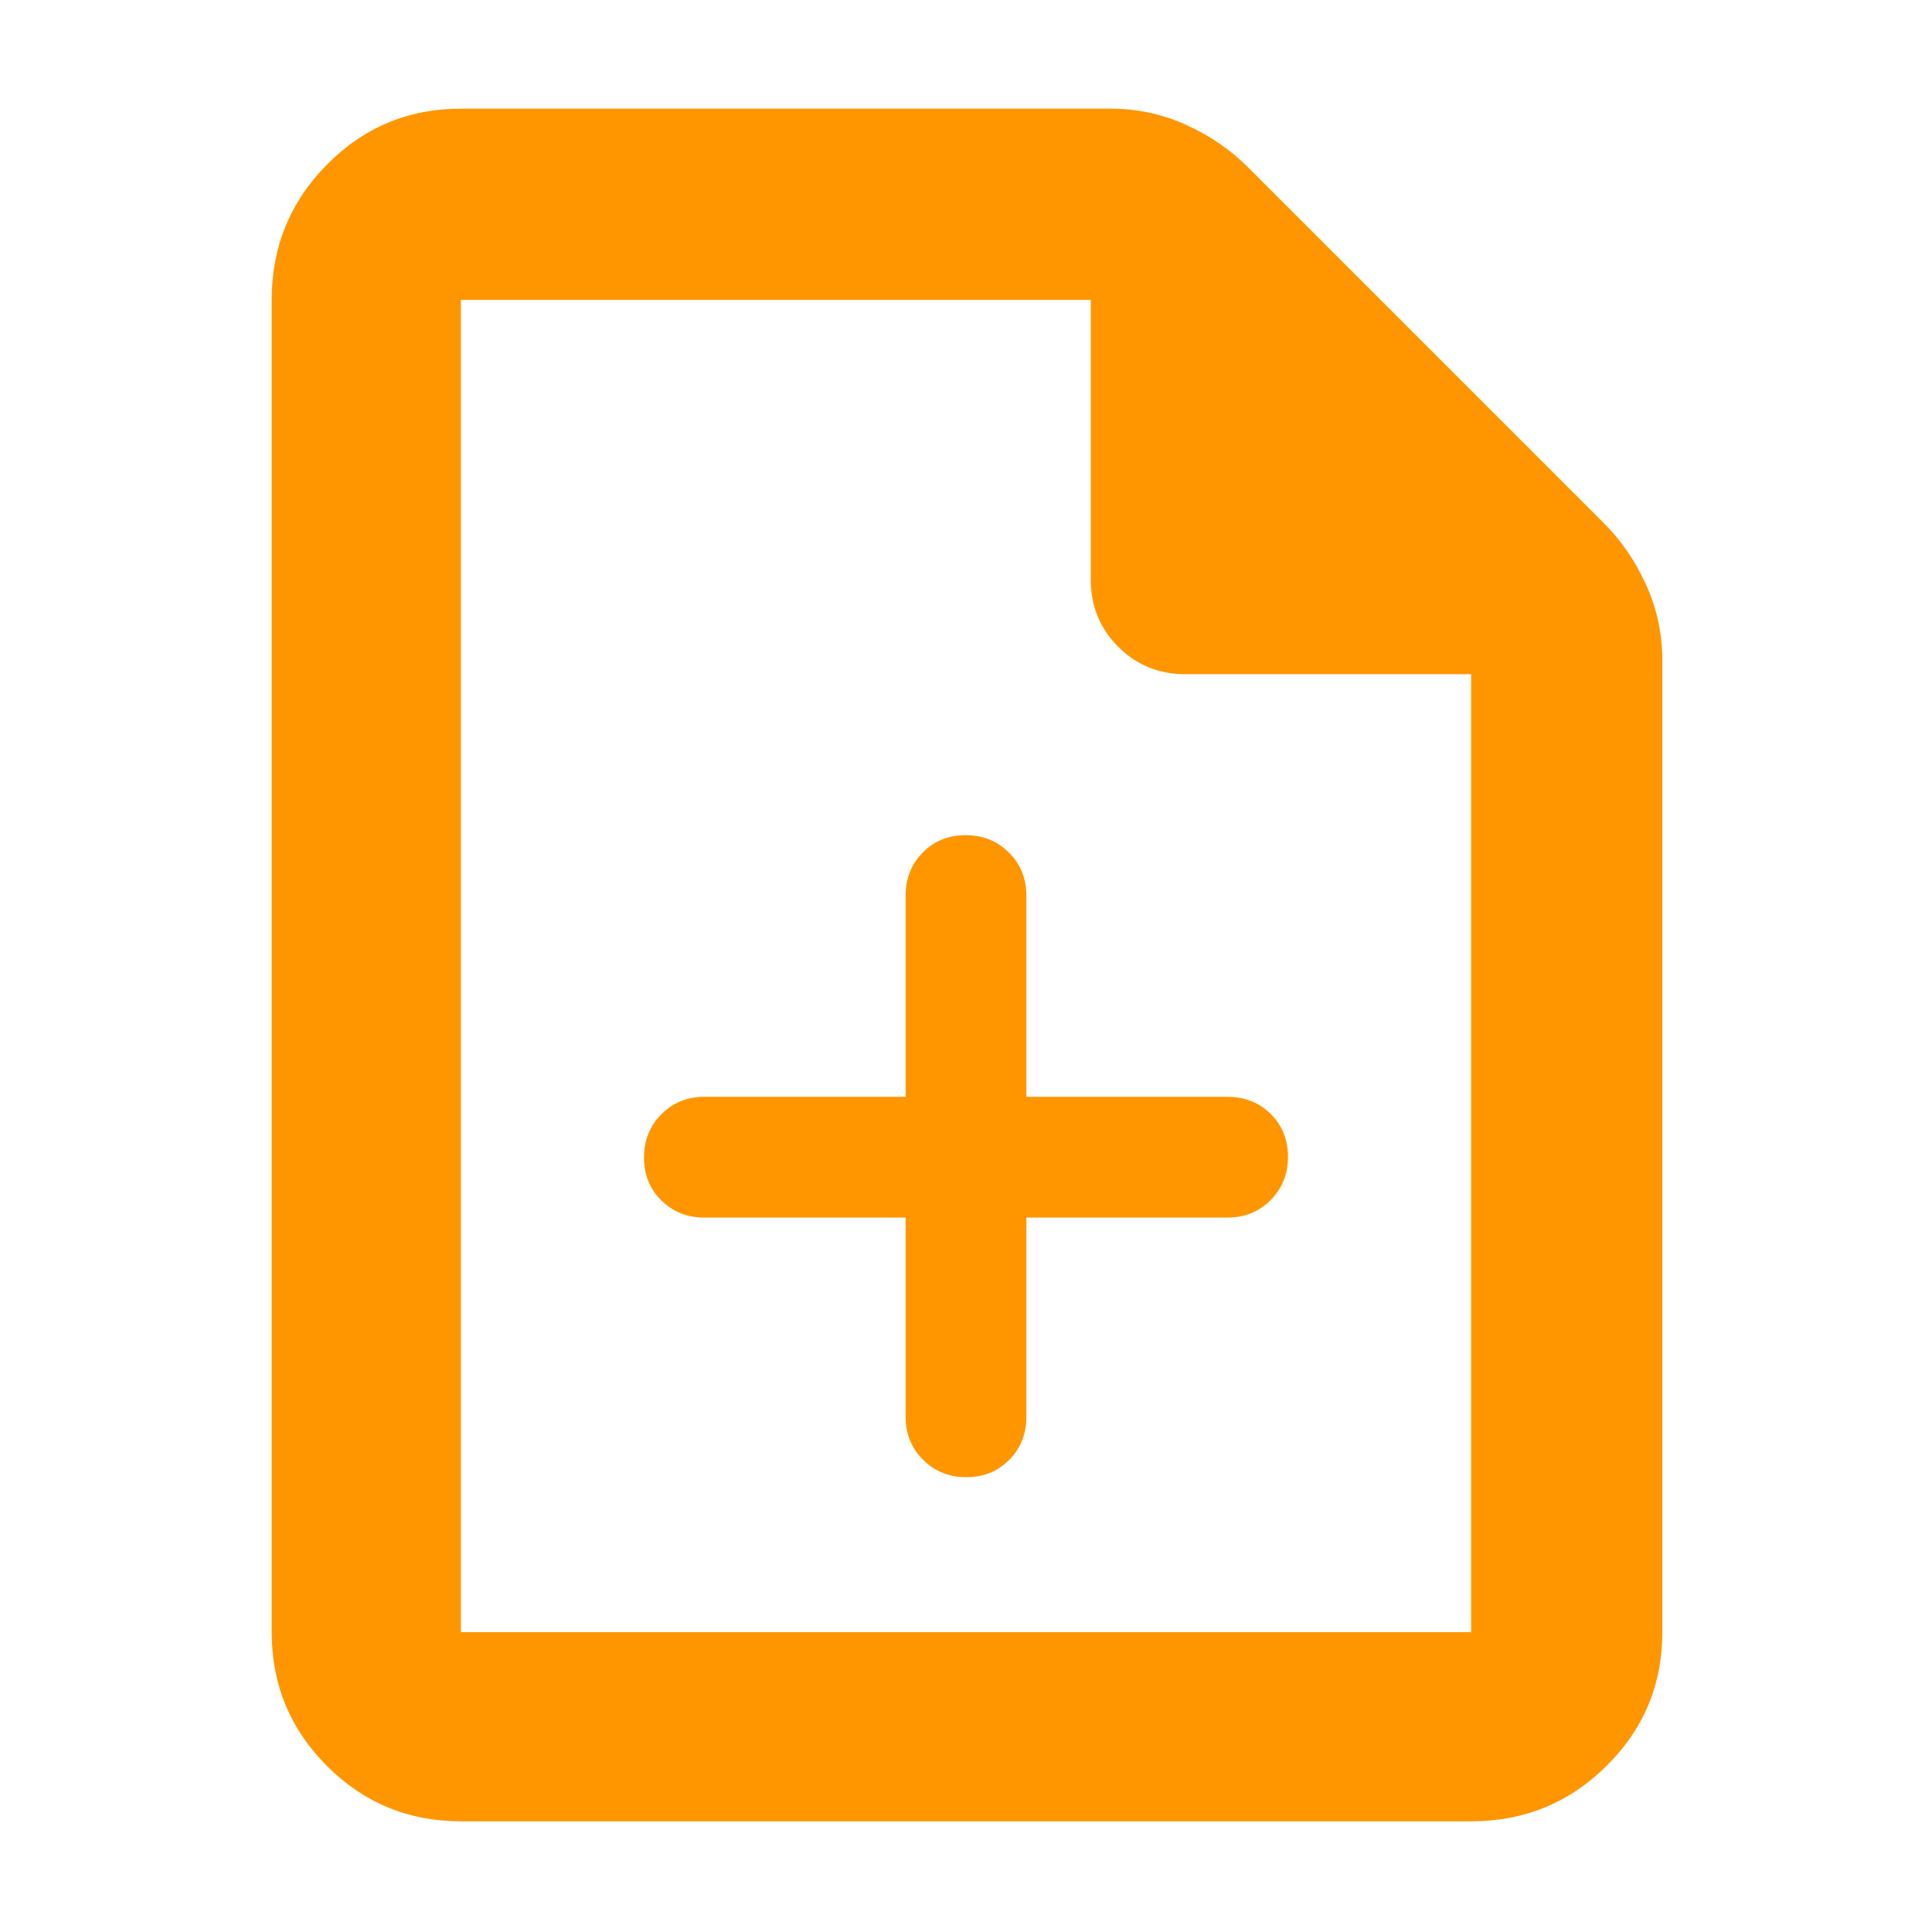 <svg xmlns="http://www.w3.org/2000/svg" height="48" viewBox="0 -960 960 960" width="48"><path fill="rgb(255, 150, 0)" d="M450-355v99q0 12.75 8.68 21.37 8.67 8.63 21.5 8.63 12.82 0 21.32-8.63 8.5-8.62 8.5-21.37v-99h100q12.75 0 21.38-8.68 8.62-8.67 8.62-21.5 0-12.82-8.62-21.32-8.63-8.5-21.38-8.5H510v-100q0-12.75-8.68-21.38-8.67-8.62-21.5-8.62-12.82 0-21.32 8.62-8.5 8.63-8.5 21.38v100H350q-12.75 0-21.37 8.68-8.63 8.67-8.63 21.5 0 12.82 8.63 21.32 8.62 8.5 21.37 8.5h100ZM229-55q-39.05 0-66.52-27.47Q135-109.95 135-149v-662q0-39.46 27.48-67.23Q189.95-906 229-906h323q19.56 0 37.28 8Q607-890 620-877l177 177q13 13 21 30.72t8 37.28v483q0 39.05-27.77 66.53Q770.46-55 731-55H229Zm313-617v-139H229v662h502v-476H589q-19.75 0-33.37-13.63Q542-652.25 542-672ZM229-811v186-186 662-662Z"/></svg>